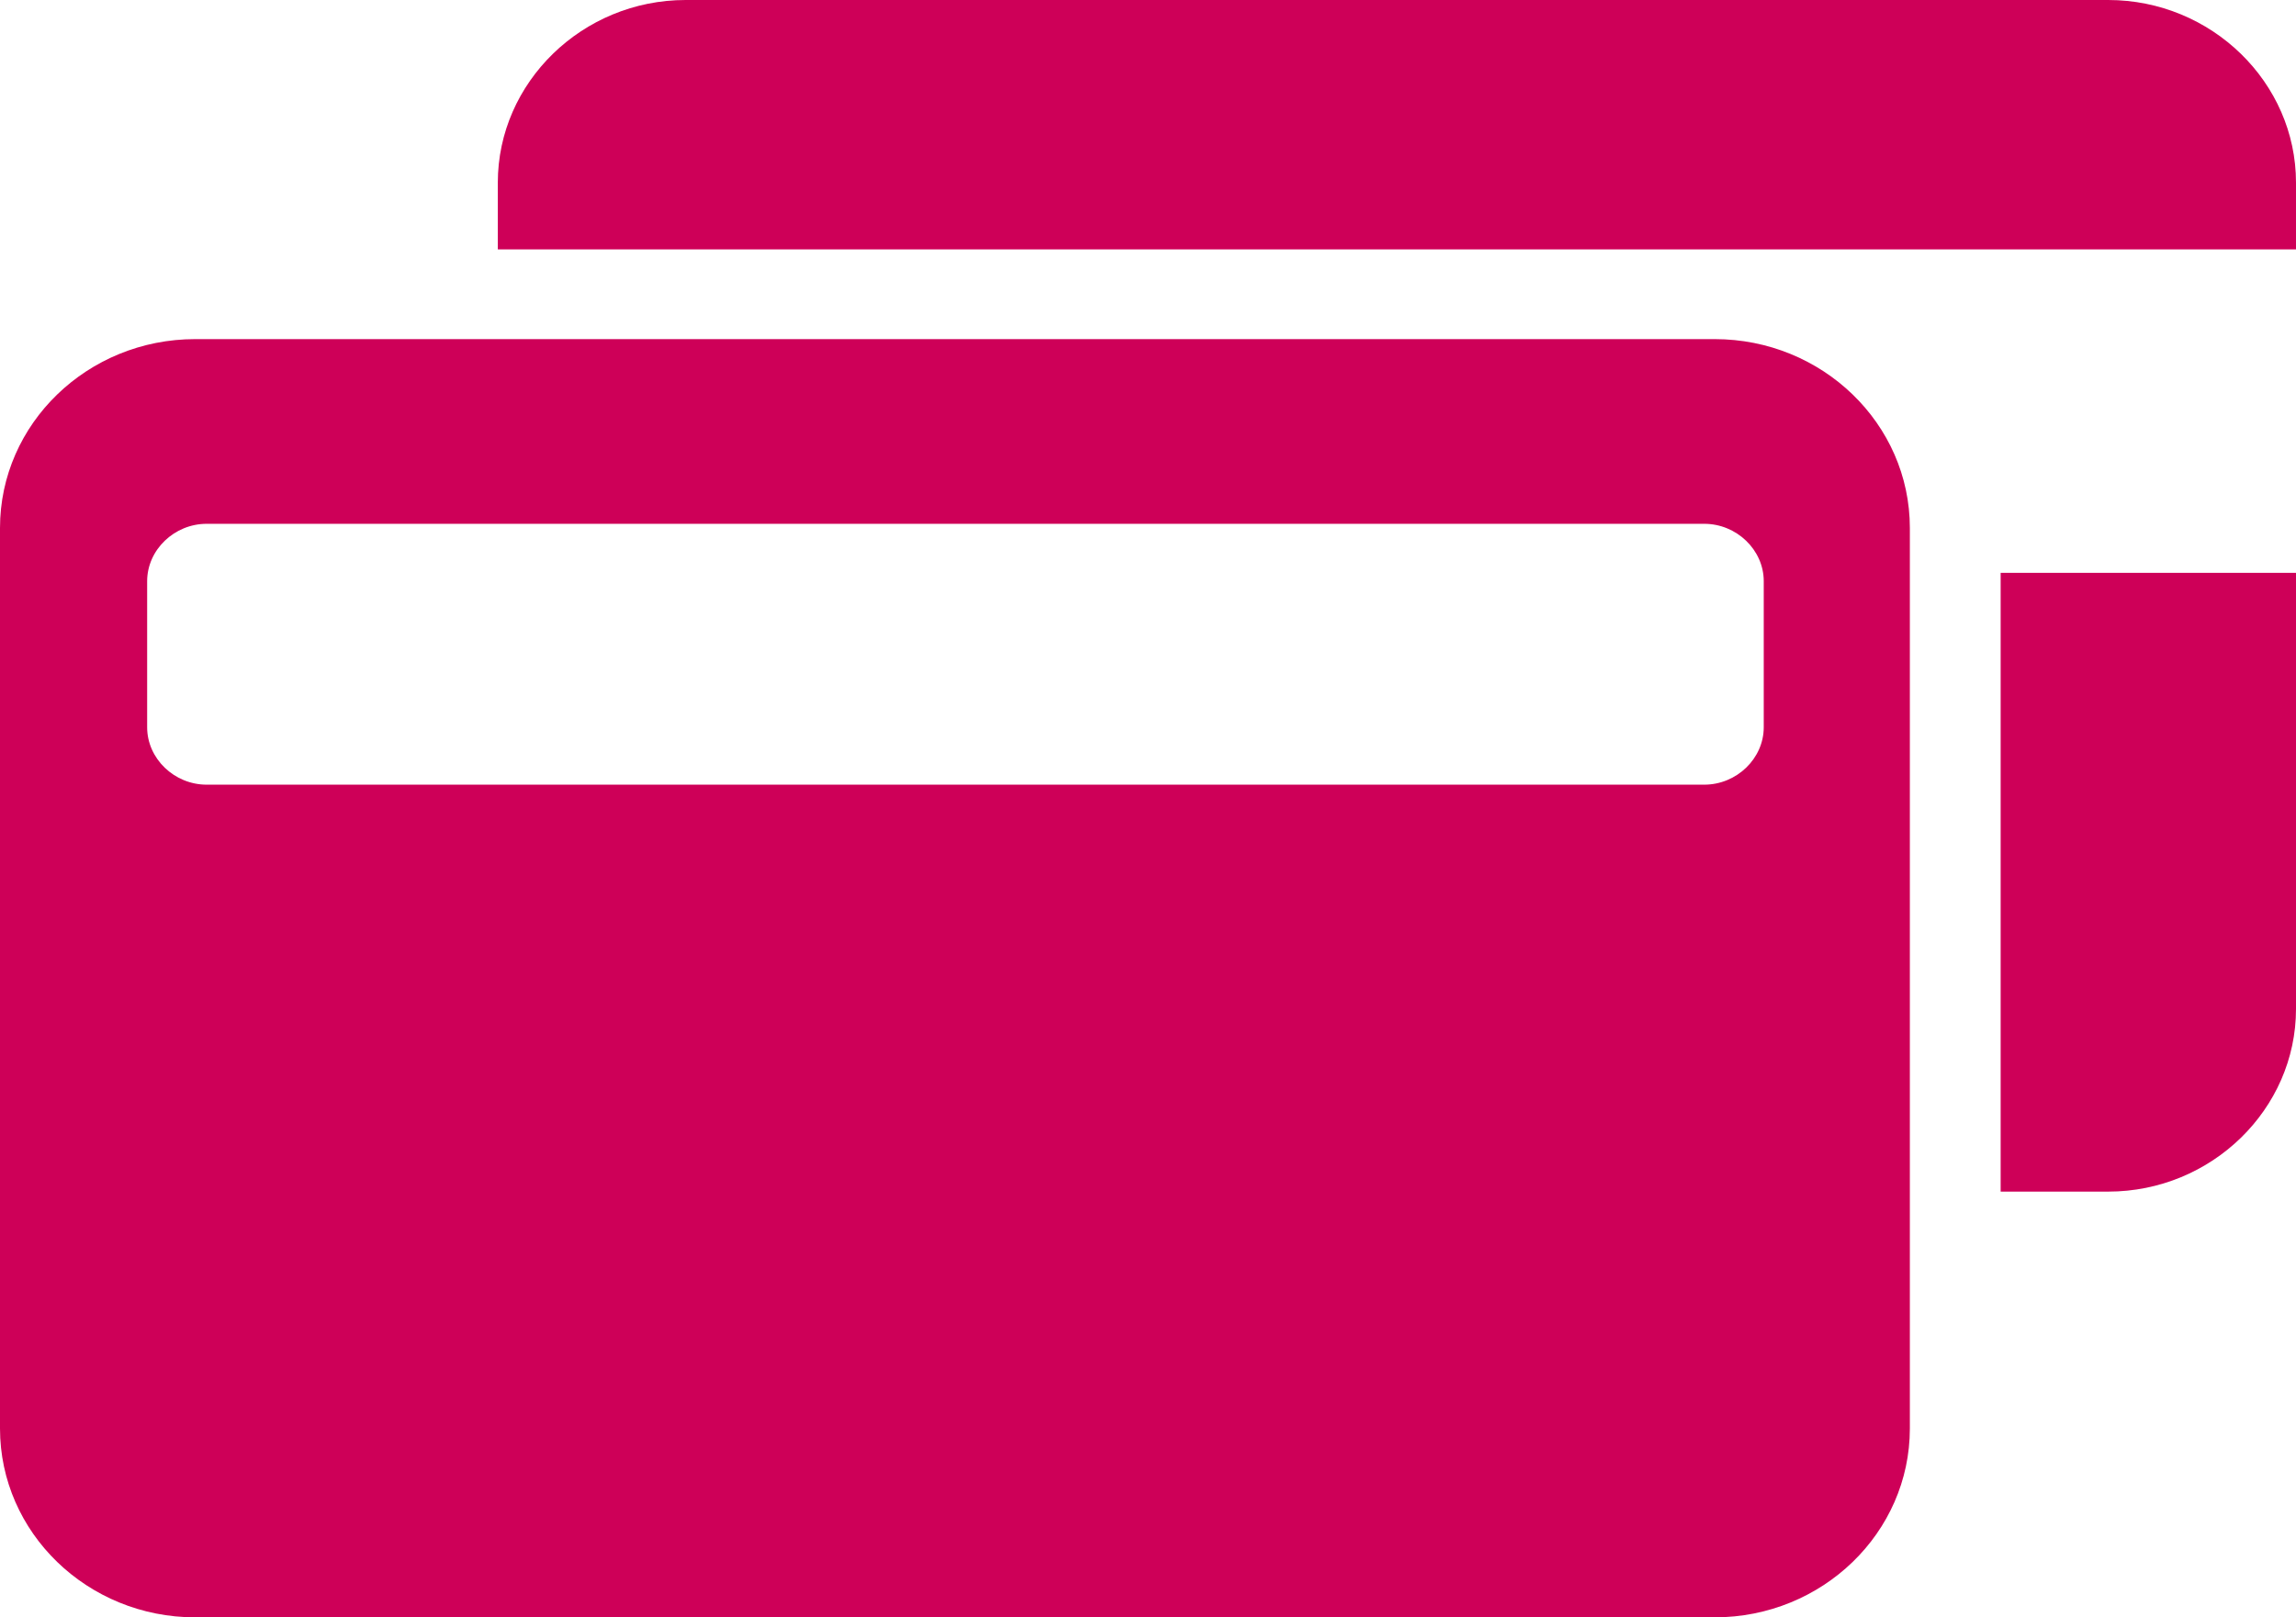 <?xml version="1.0" encoding="utf-8"?>
<!-- Generator: Adobe Illustrator 19.0.0, SVG Export Plug-In . SVG Version: 6.00 Build 0)  -->
<svg version="1.1" id="Layer_1" xmlns="http://www.w3.org/2000/svg" xmlns:xlink="http://www.w3.org/1999/xlink" x="0px" y="0px"
	 viewBox="0 0 220 155" style="enable-background:new 0 0 220 155;" xml:space="preserve">
<style type="text/css">
	.st0{fill:#CE0058;}
</style>
<g>
	<path class="st0" d="M202,0L65.7,0c-9.9,0-18,7.9-18,17.5l0,6.4l172.3,0l0-6.4C220,7.9,211.9,0,202,0z"/>
	<path class="st0" d="M191.7,114.2H202c9.9,0,18-7.9,18-17.5V54.9l-28.3,0L191.7,114.2z"/>
	<path class="st0" d="M164.3,32.5H18.7C8.4,32.5,0,40.6,0,50.6v86.3c0,10,8.4,18.1,18.7,18.1h145.6c10.3,0,18.7-8.1,18.7-18.1V50.6
		C183,40.6,174.6,32.5,164.3,32.5z M169,69.7c0,3-2.6,5.5-5.7,5.5H19.8c-3.1,0-5.7-2.5-5.7-5.5v-14c0-3,2.6-5.5,5.7-5.5h143.5
		c3.1,0,5.7,2.5,5.7,5.5V69.7z"/>
</g>
</svg>
